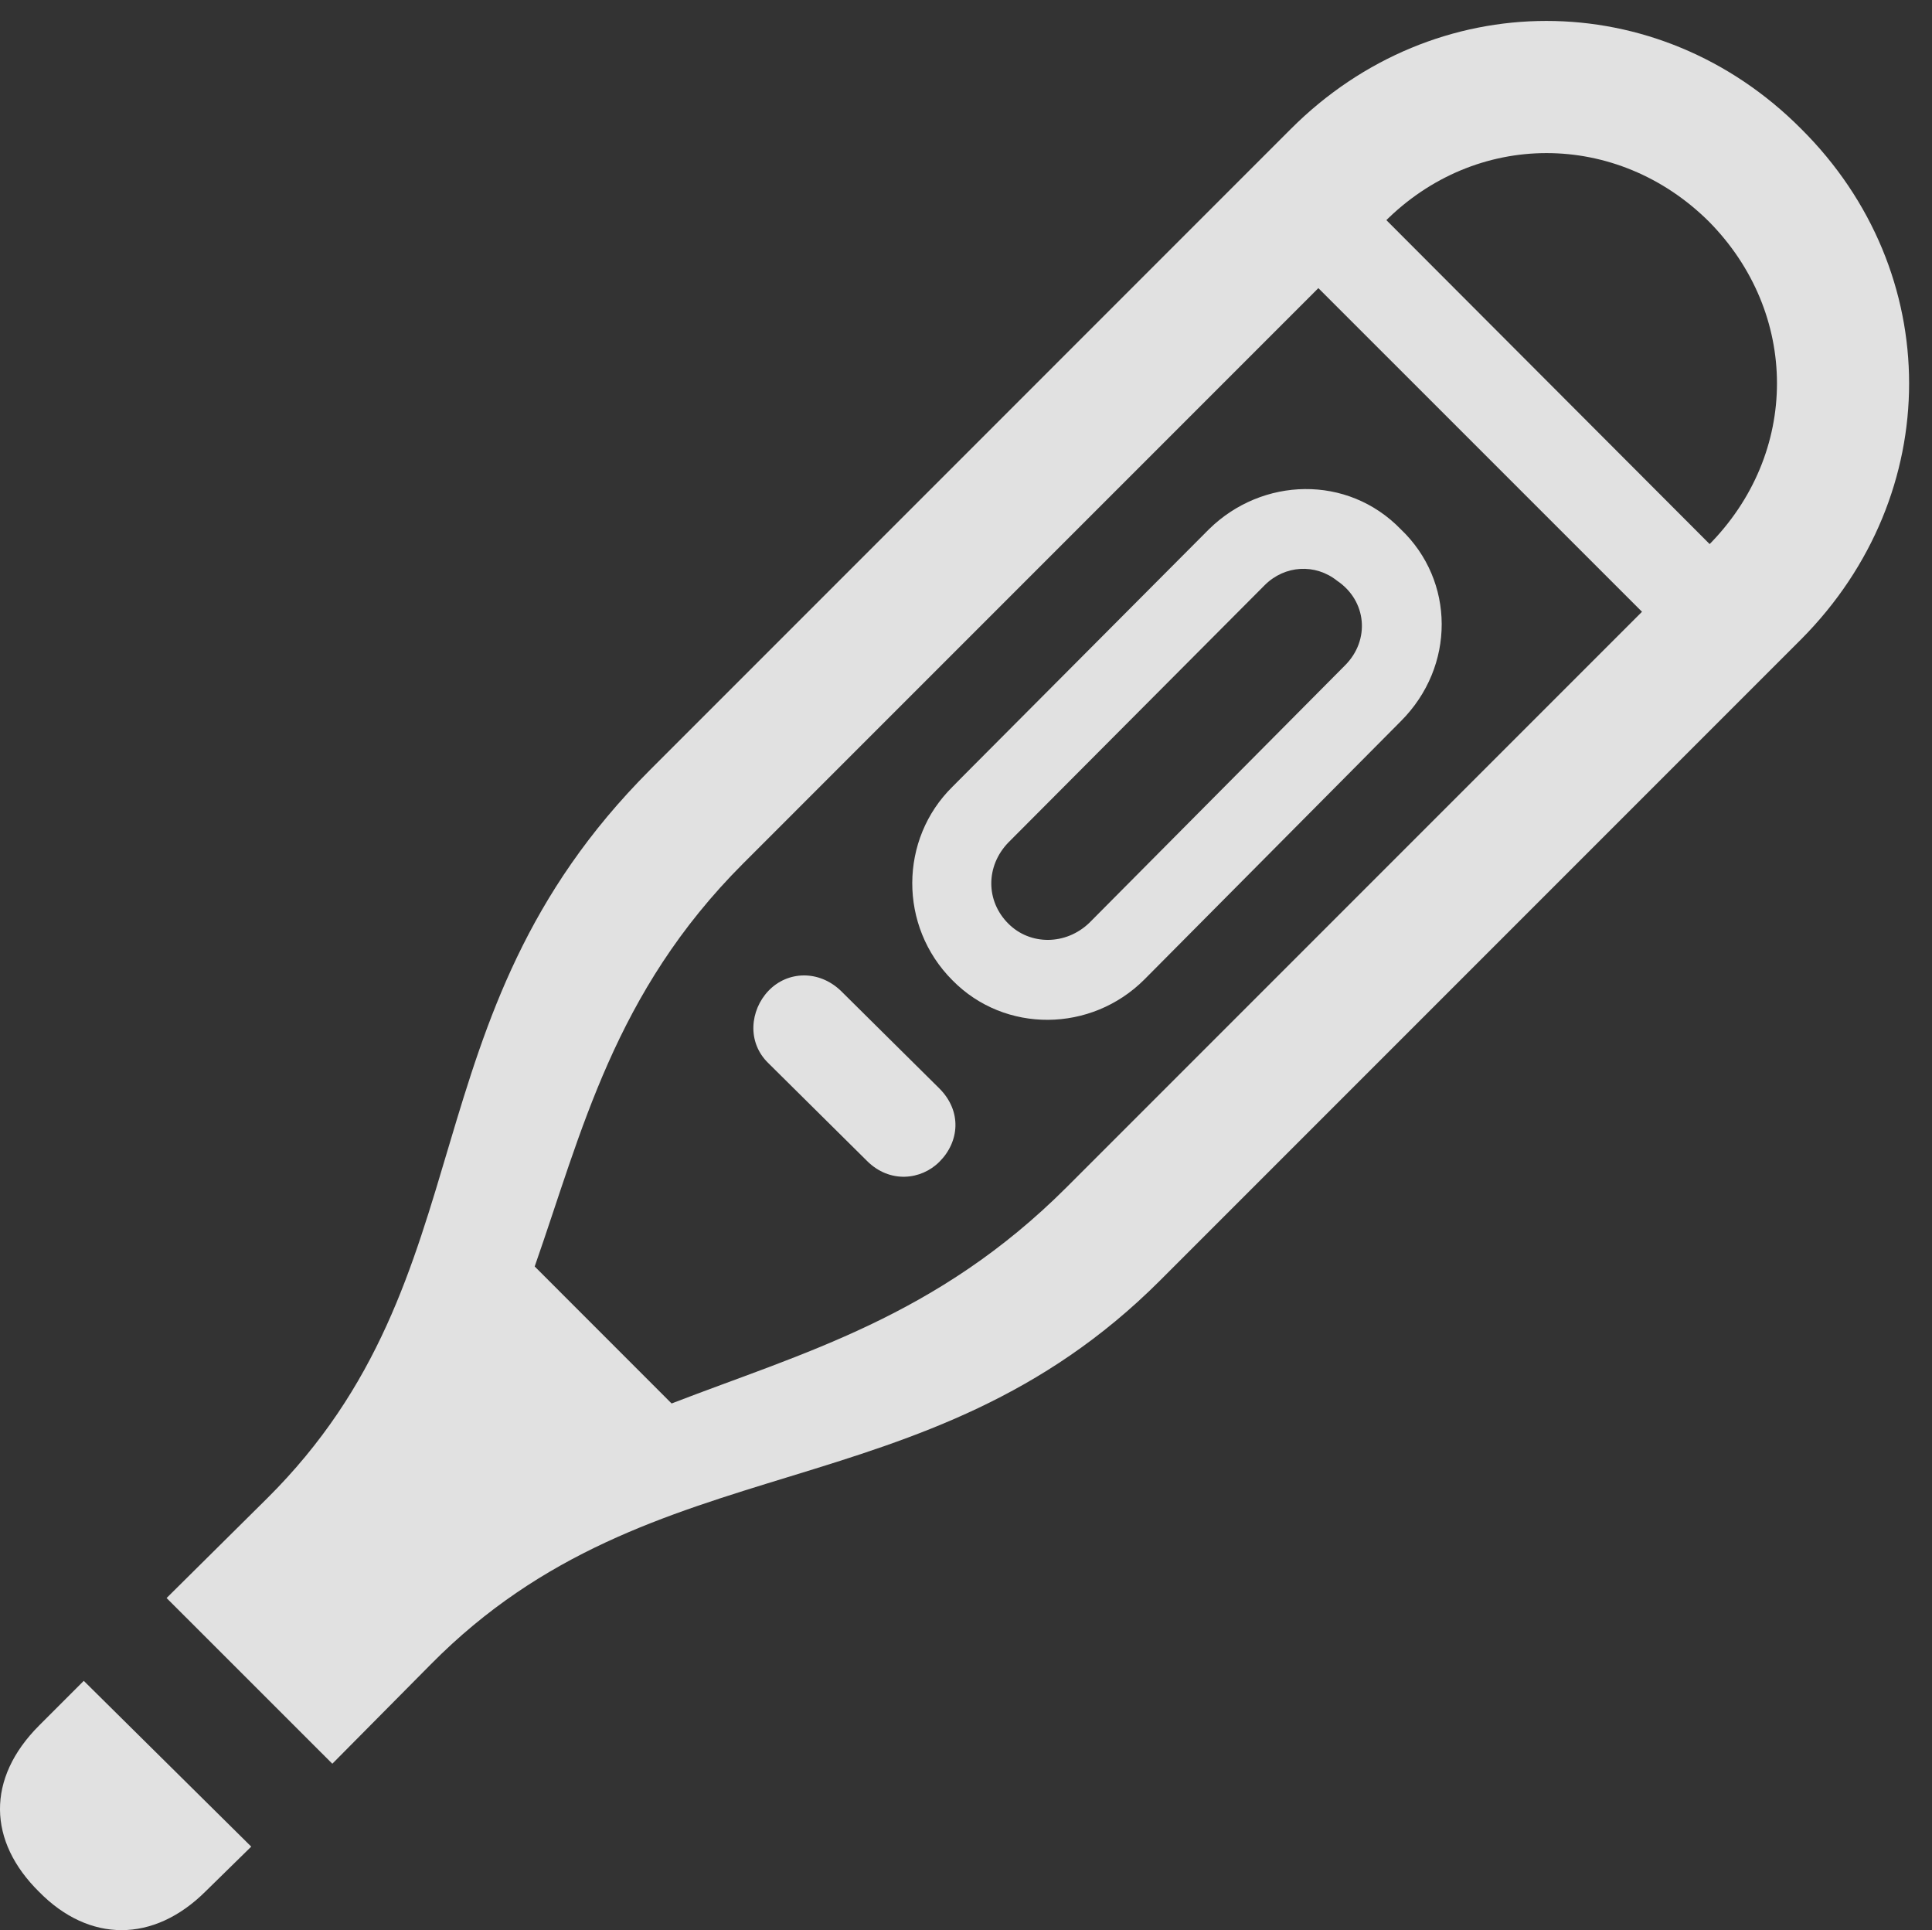 <?xml version="1.0" encoding="UTF-8"?>
<!--Generator: Apple Native CoreSVG 326-->
<!DOCTYPE svg
PUBLIC "-//W3C//DTD SVG 1.1//EN"
       "http://www.w3.org/Graphics/SVG/1.1/DTD/svg11.dtd">
<svg version="1.1" xmlns="http://www.w3.org/2000/svg" xmlns:xlink="http://www.w3.org/1999/xlink" viewBox="0 0 30.283 30.249">
 <rect x="0" y="0" width="30.283" height="30.249" fill="#333333" stroke="none"/>
 <g>
  <rect height="30.249" opacity="0" width="30.283" x="0" y="0"/>
  <path d="M2.611 25.044L5.209 27.641L6.754 26.082C10.24 22.555 14.492 23.758 18.184 20.067L28.233 10.018C30.488 7.749 30.488 4.262 28.233 2.02C25.99-0.236 22.49-0.236 20.234 2.02L10.186 12.069C6.303 15.952 7.697 19.998 4.184 23.485ZM8.381 19.848C9.119 17.743 9.625 15.555 11.649 13.532L21.697 3.483C23.133 2.034 25.348 2.047 26.783 3.469C28.205 4.905 28.219 7.106 26.77 8.555L16.721 18.604C14.684 20.641 12.578 21.202 10.527 21.995ZM0.615 27.04C-0.219 27.873-0.191 28.858 0.615 29.651C1.395 30.444 2.406 30.457 3.227 29.637L3.938 28.94L1.313 26.342ZM14.93 15.364C15.75 16.198 17.104 16.184 17.938 15.35L21.957 11.303C22.818 10.442 22.805 9.102 21.957 8.295C21.123 7.434 19.783 7.475 18.949 8.295L14.93 12.329C14.096 13.149 14.082 14.516 14.93 15.364ZM15.805 14.475C15.449 14.12 15.449 13.573 15.805 13.204L19.824 9.17C20.139 8.856 20.617 8.829 20.959 9.102C21.424 9.416 21.479 10.032 21.082 10.428L17.076 14.461C16.707 14.817 16.146 14.817 15.805 14.475ZM12.045 16.663L13.59 18.194C13.945 18.549 14.438 18.495 14.725 18.207C15.039 17.893 15.08 17.415 14.725 17.059L13.18 15.528C12.838 15.2 12.346 15.213 12.045 15.528C11.758 15.829 11.703 16.334 12.045 16.663ZM19.523 3.374L26.879 10.729L27.932 9.663L20.576 2.293Z" fill="white" fill-opacity="0.85"/>
 </g>
</svg>
